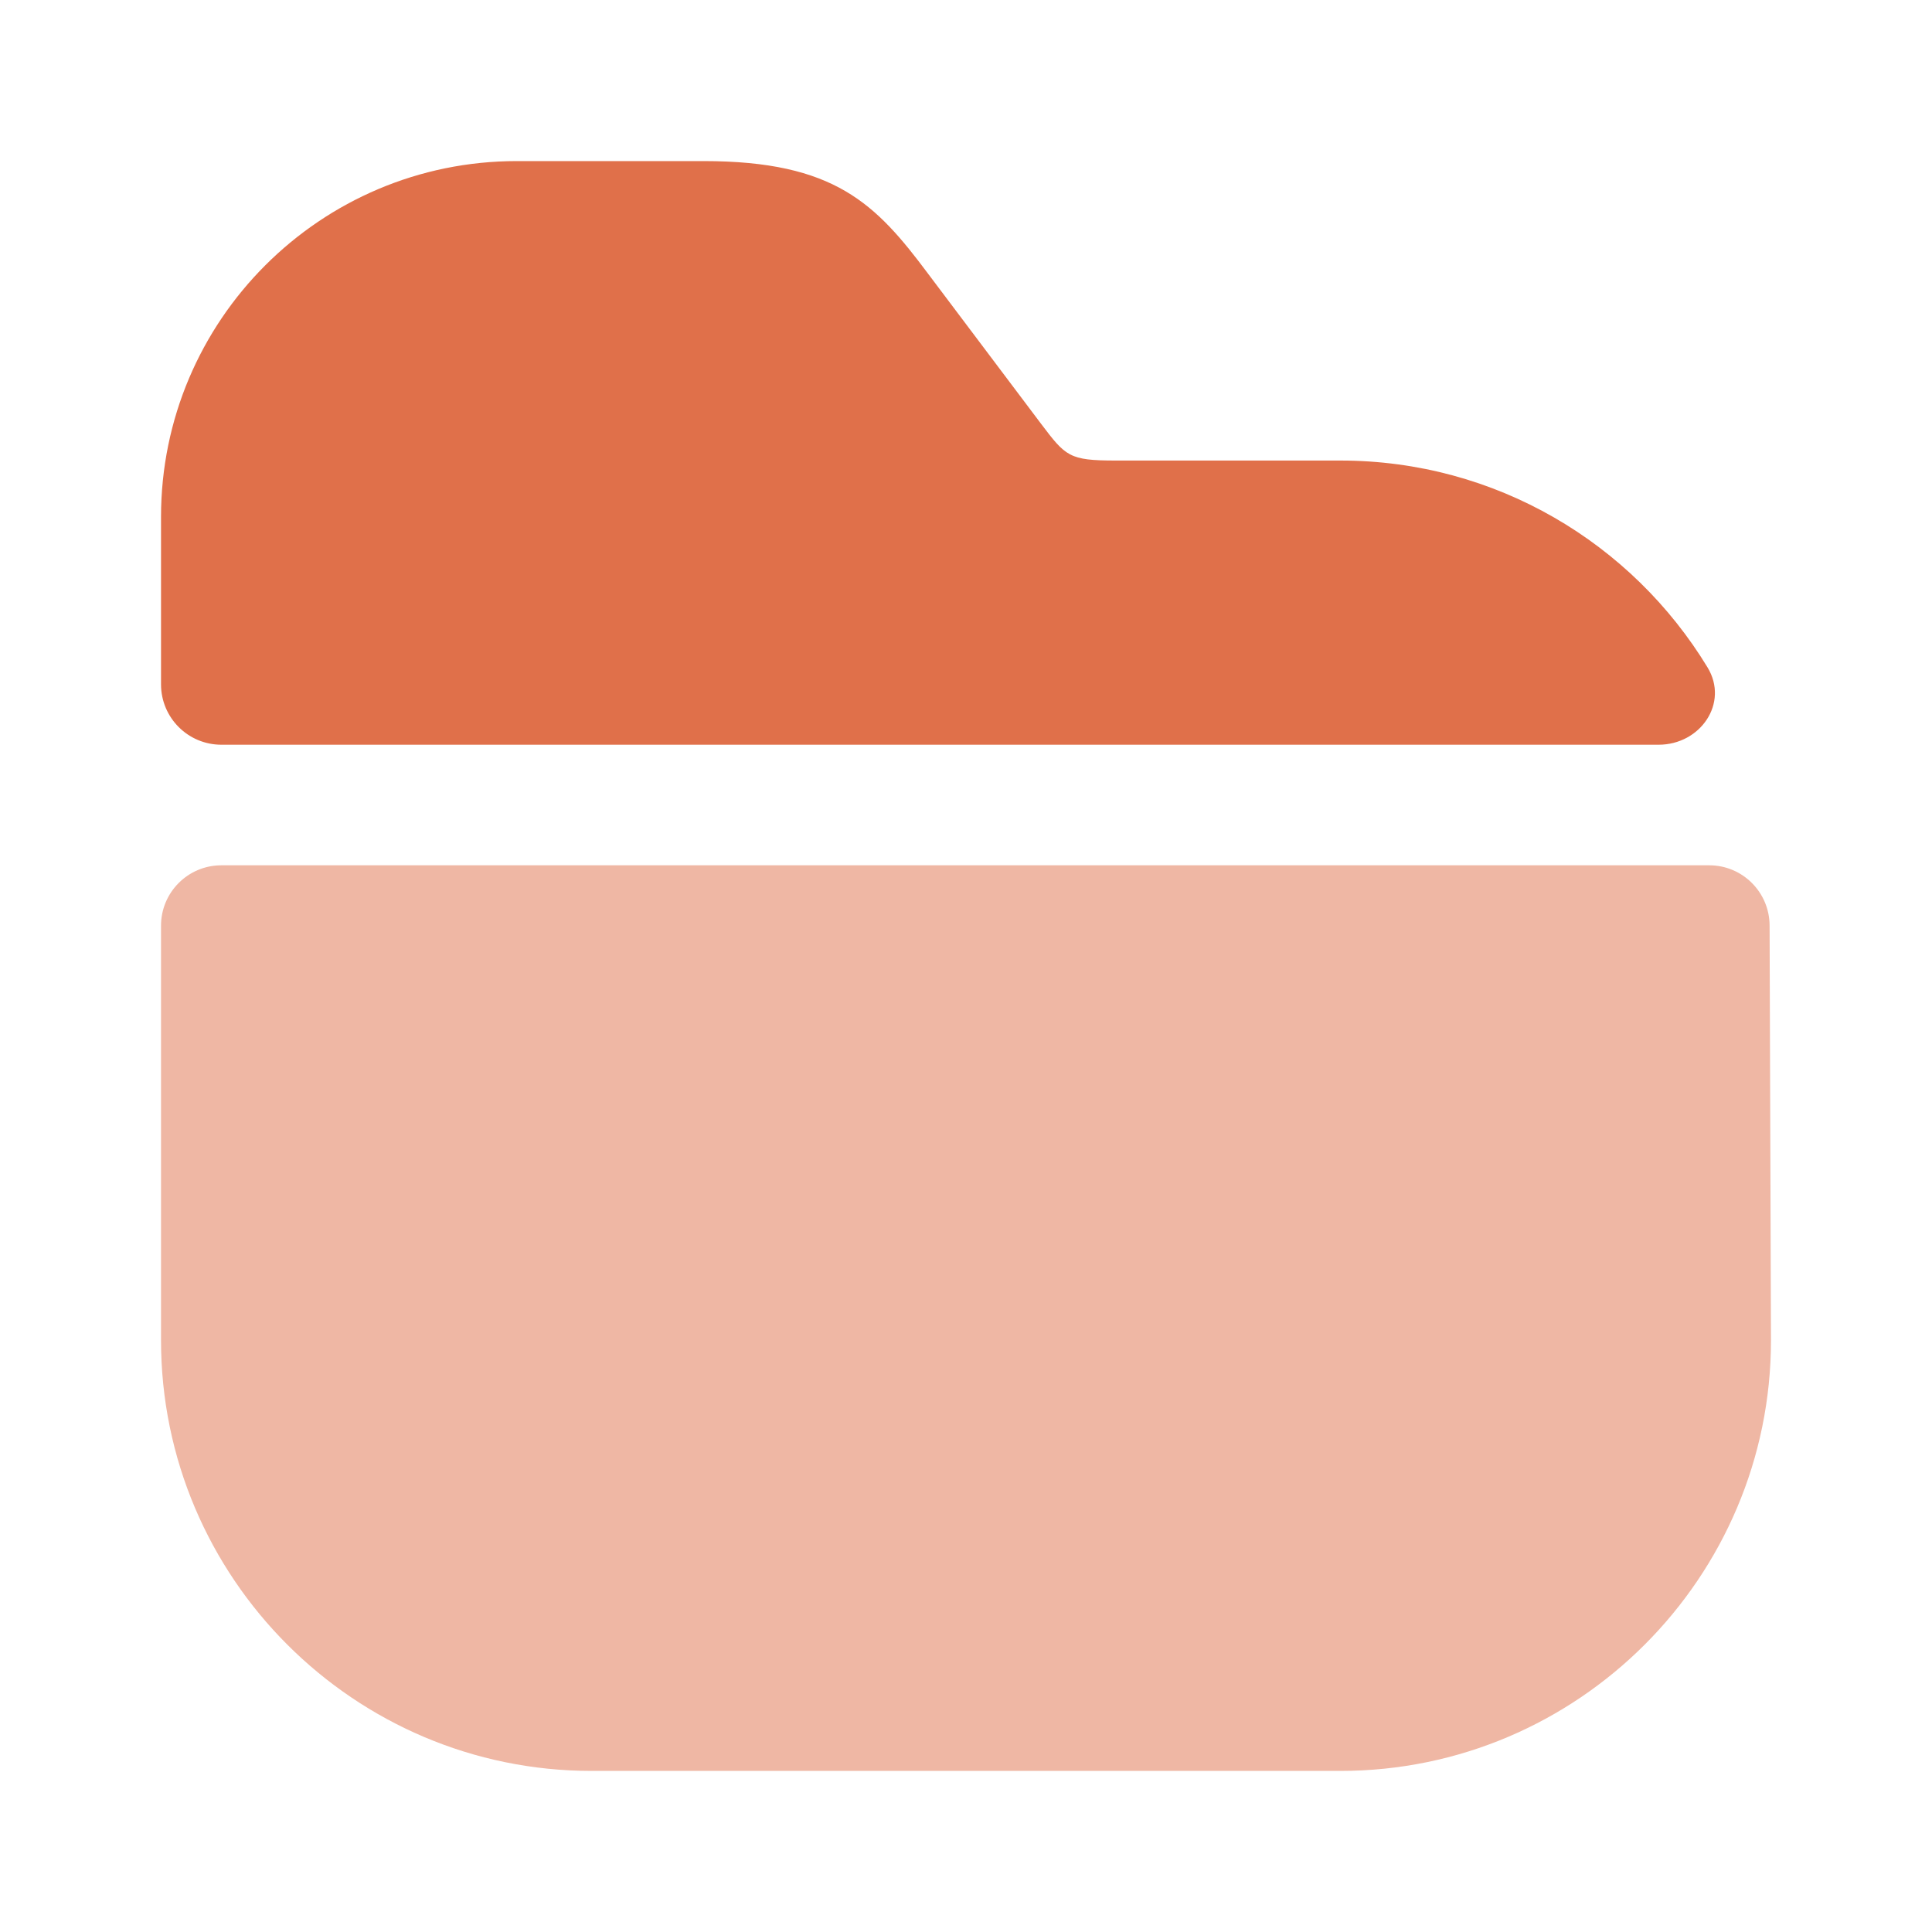 <svg width="32" height="32" viewBox="0 0 32 32" fill="none" xmlns="http://www.w3.org/2000/svg">
<path d="M28.282 11.054C28.641 11.645 28.164 12.335 27.472 12.335H3.667C3.114 12.335 2.667 11.887 2.667 11.335V8.561C2.667 5.308 5.307 2.668 8.56 2.668H11.653C13.827 2.668 14.507 3.375 15.373 4.535L17.24 7.015C17.653 7.561 17.707 7.628 18.48 7.628H22.2C24.776 7.628 27.034 8.999 28.282 11.054Z" fill="#E0704A"/>
<path d="M28.31 14.332C28.861 14.332 29.308 14.778 29.31 15.329L29.333 22.199C29.333 26.132 26.133 29.332 22.2 29.332H9.8C5.867 29.332 2.667 26.132 2.667 22.199V15.332C2.667 14.78 3.114 14.332 3.667 14.332L28.31 14.332Z" fill="#EFB7A4"/>
</svg>
